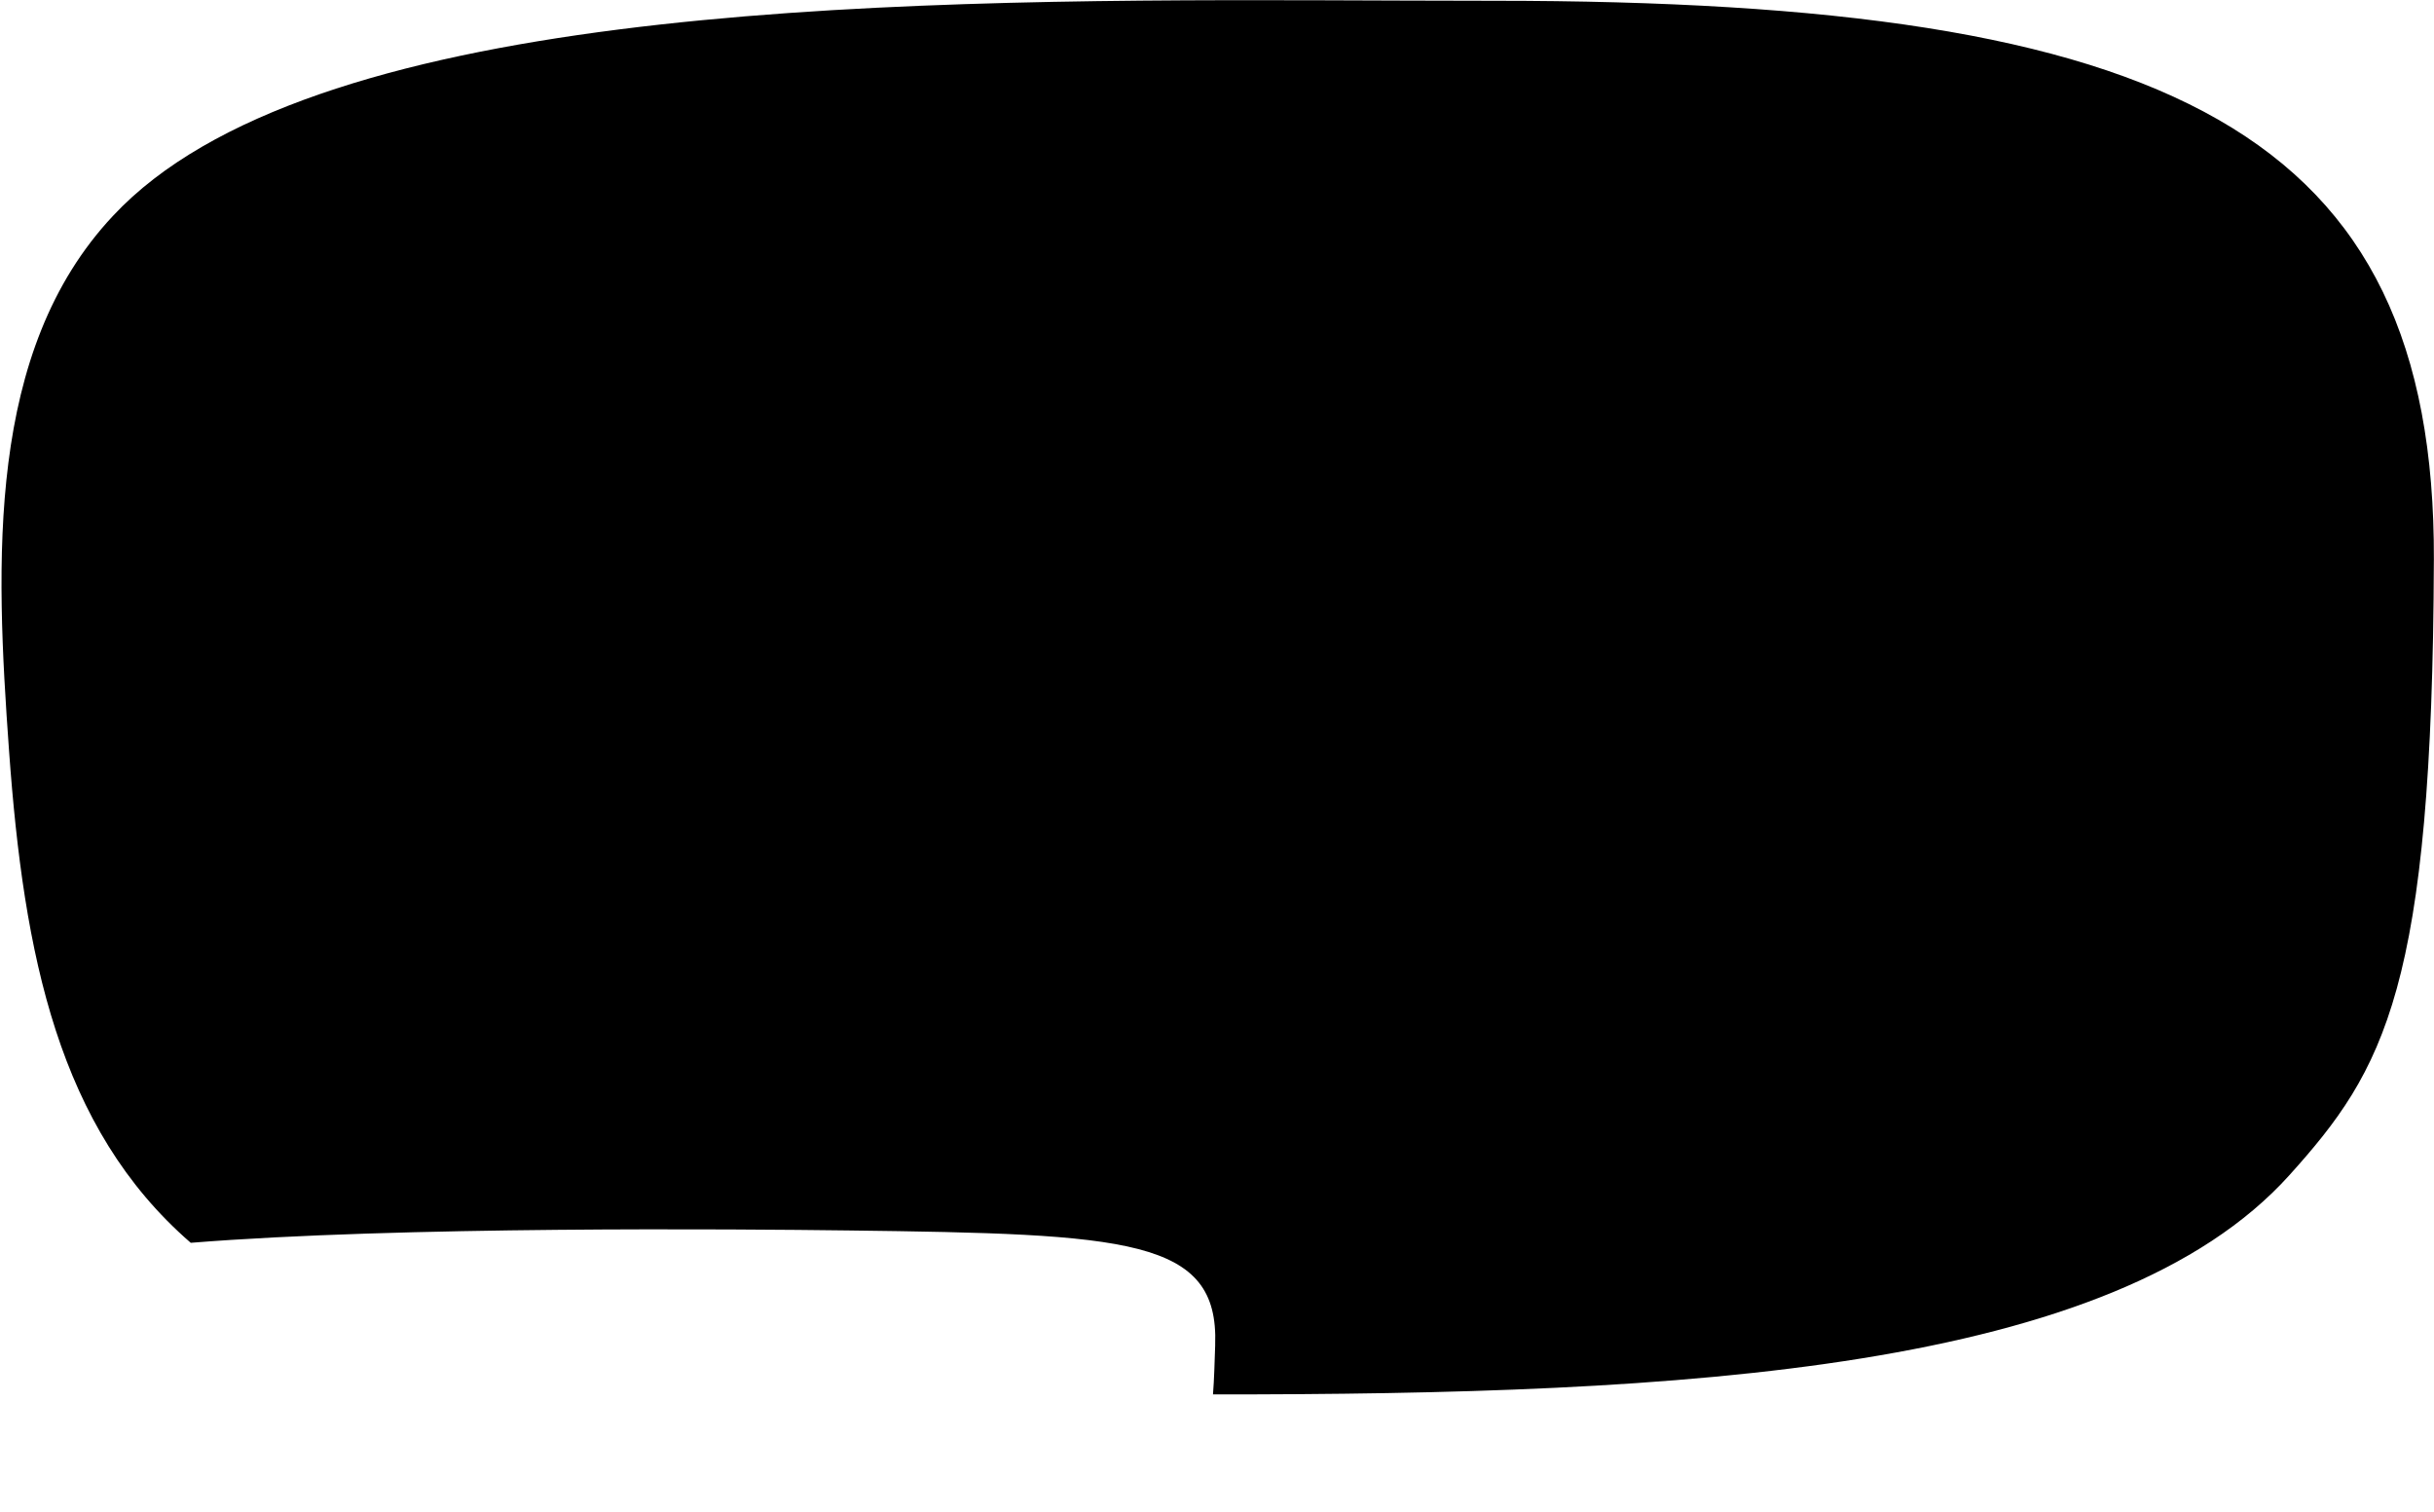 <svg viewBox="0 0 711.59 442.04" xmlns="http://www.w3.org/2000/svg"><path d="M383.582.072C253.654-.266 89.822 2.188 33.029 63.115-4.015 102.583-1.35 164.06 2.65 219.576c4.296 59.612 14.407 110.217 53.118 143.764 60.894-4.899 160.304-4.014 192.351-3.61 81.676 1.03 108.267 2.294 107.14 33.42h.009c-.182 5.036-.28 9.92-.645 14.514 137.792.057 263.093-6.792 314.68-64.088 27.81-30.89 41.837-54.6 42.25-179.889l.006.002C711.972 38.405 634.64.227 436.779.227c-16.766 0-34.636-.106-53.197-.155z"/></svg>